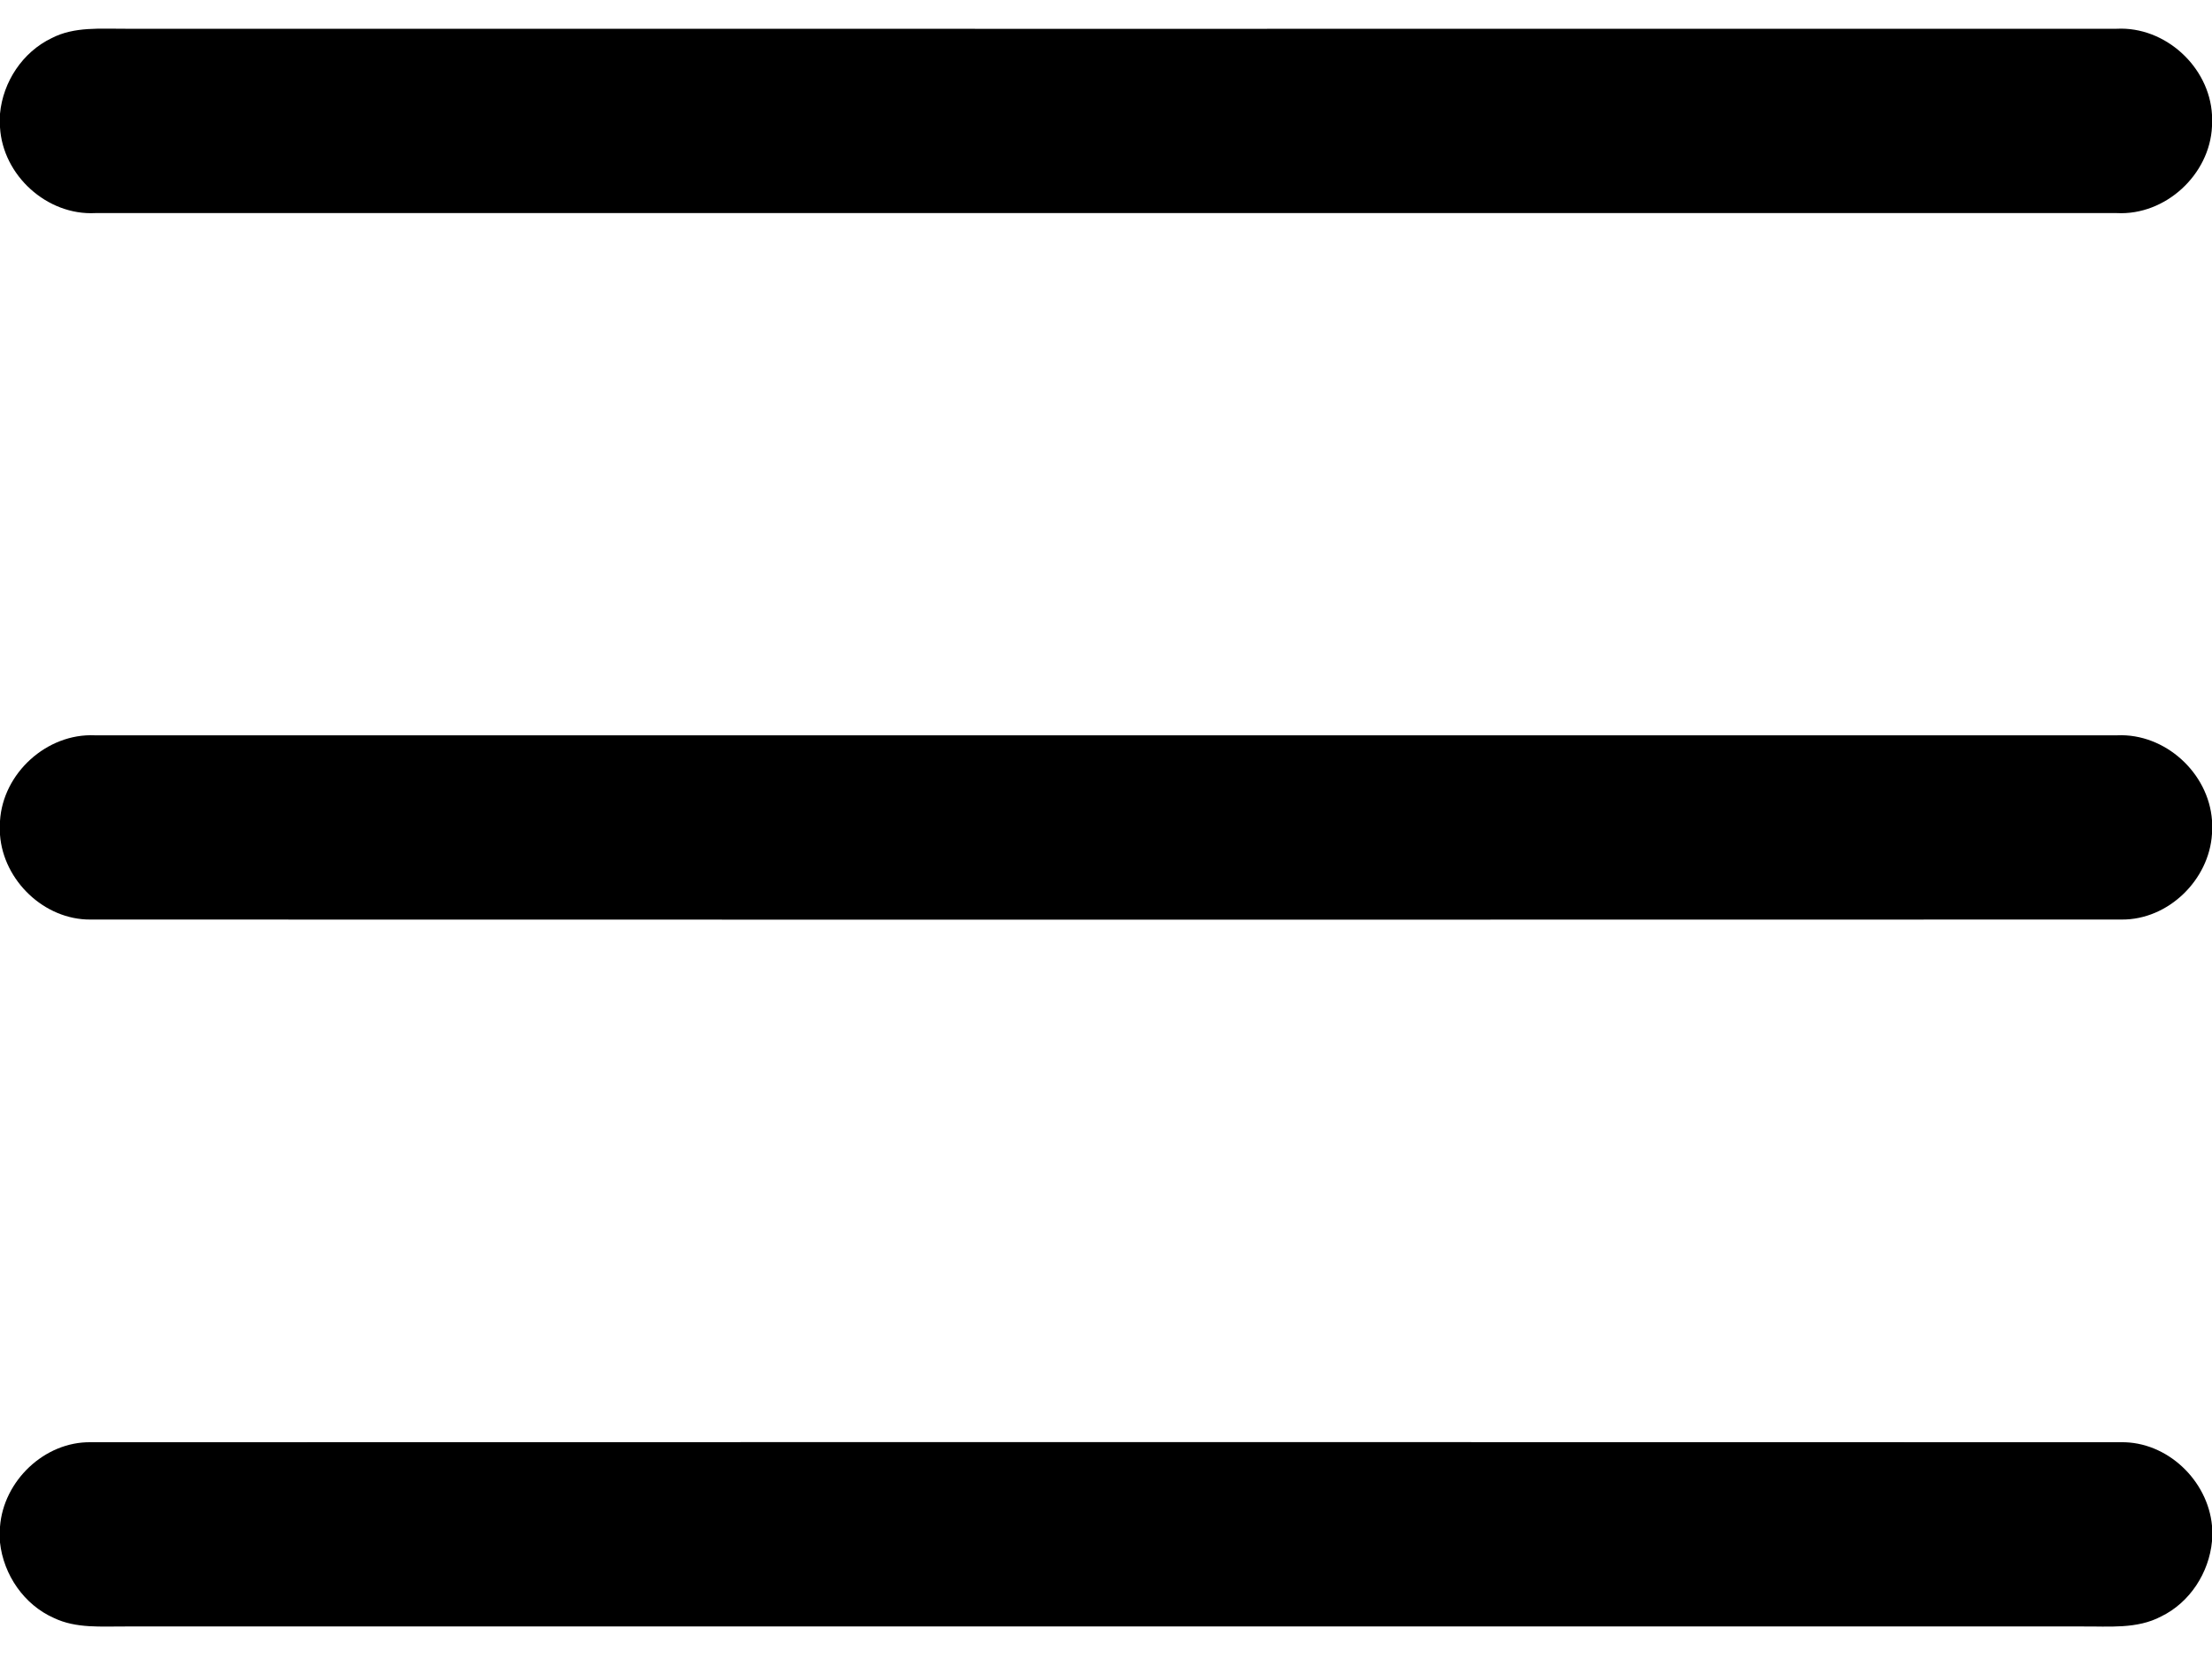 <svg width="24" height="18" viewBox="0 0 24 18" fill="none" xmlns="http://www.w3.org/2000/svg">
<path d="M0.56 0.414C0.806 0.286 1.092 0.314 1.36 0.312C8.563 0.313 15.764 0.313 22.966 0.312C23.491 0.285 23.971 0.724 24 1.246V1.371C23.976 1.896 23.494 2.339 22.968 2.312C15.656 2.312 8.344 2.312 1.033 2.312C0.51 2.339 0.03 1.903 0 1.381V1.234C0.032 0.888 0.245 0.565 0.56 0.414Z" fill="black"/>
<path d="M0 8.908C0.031 8.389 0.508 7.955 1.028 7.978C8.342 7.978 15.657 7.978 22.972 7.978C23.49 7.955 23.962 8.384 24 8.9V9.046C23.97 9.547 23.525 9.981 23.02 9.977C15.674 9.979 8.328 9.979 0.982 9.977C0.481 9.981 0.037 9.555 0 9.058V8.908Z" fill="black"/>
<path d="M0 16.565C0.037 16.068 0.482 15.641 0.984 15.648C8.327 15.646 15.67 15.646 23.013 15.648C23.513 15.64 23.954 16.061 24 16.554V16.722C23.968 17.064 23.76 17.387 23.449 17.538C23.185 17.678 22.879 17.644 22.592 17.647C15.515 17.647 8.438 17.647 1.361 17.647C1.101 17.645 0.827 17.671 0.585 17.555C0.261 17.412 0.038 17.086 0 16.736V16.565Z" fill="black"/>
</svg>
